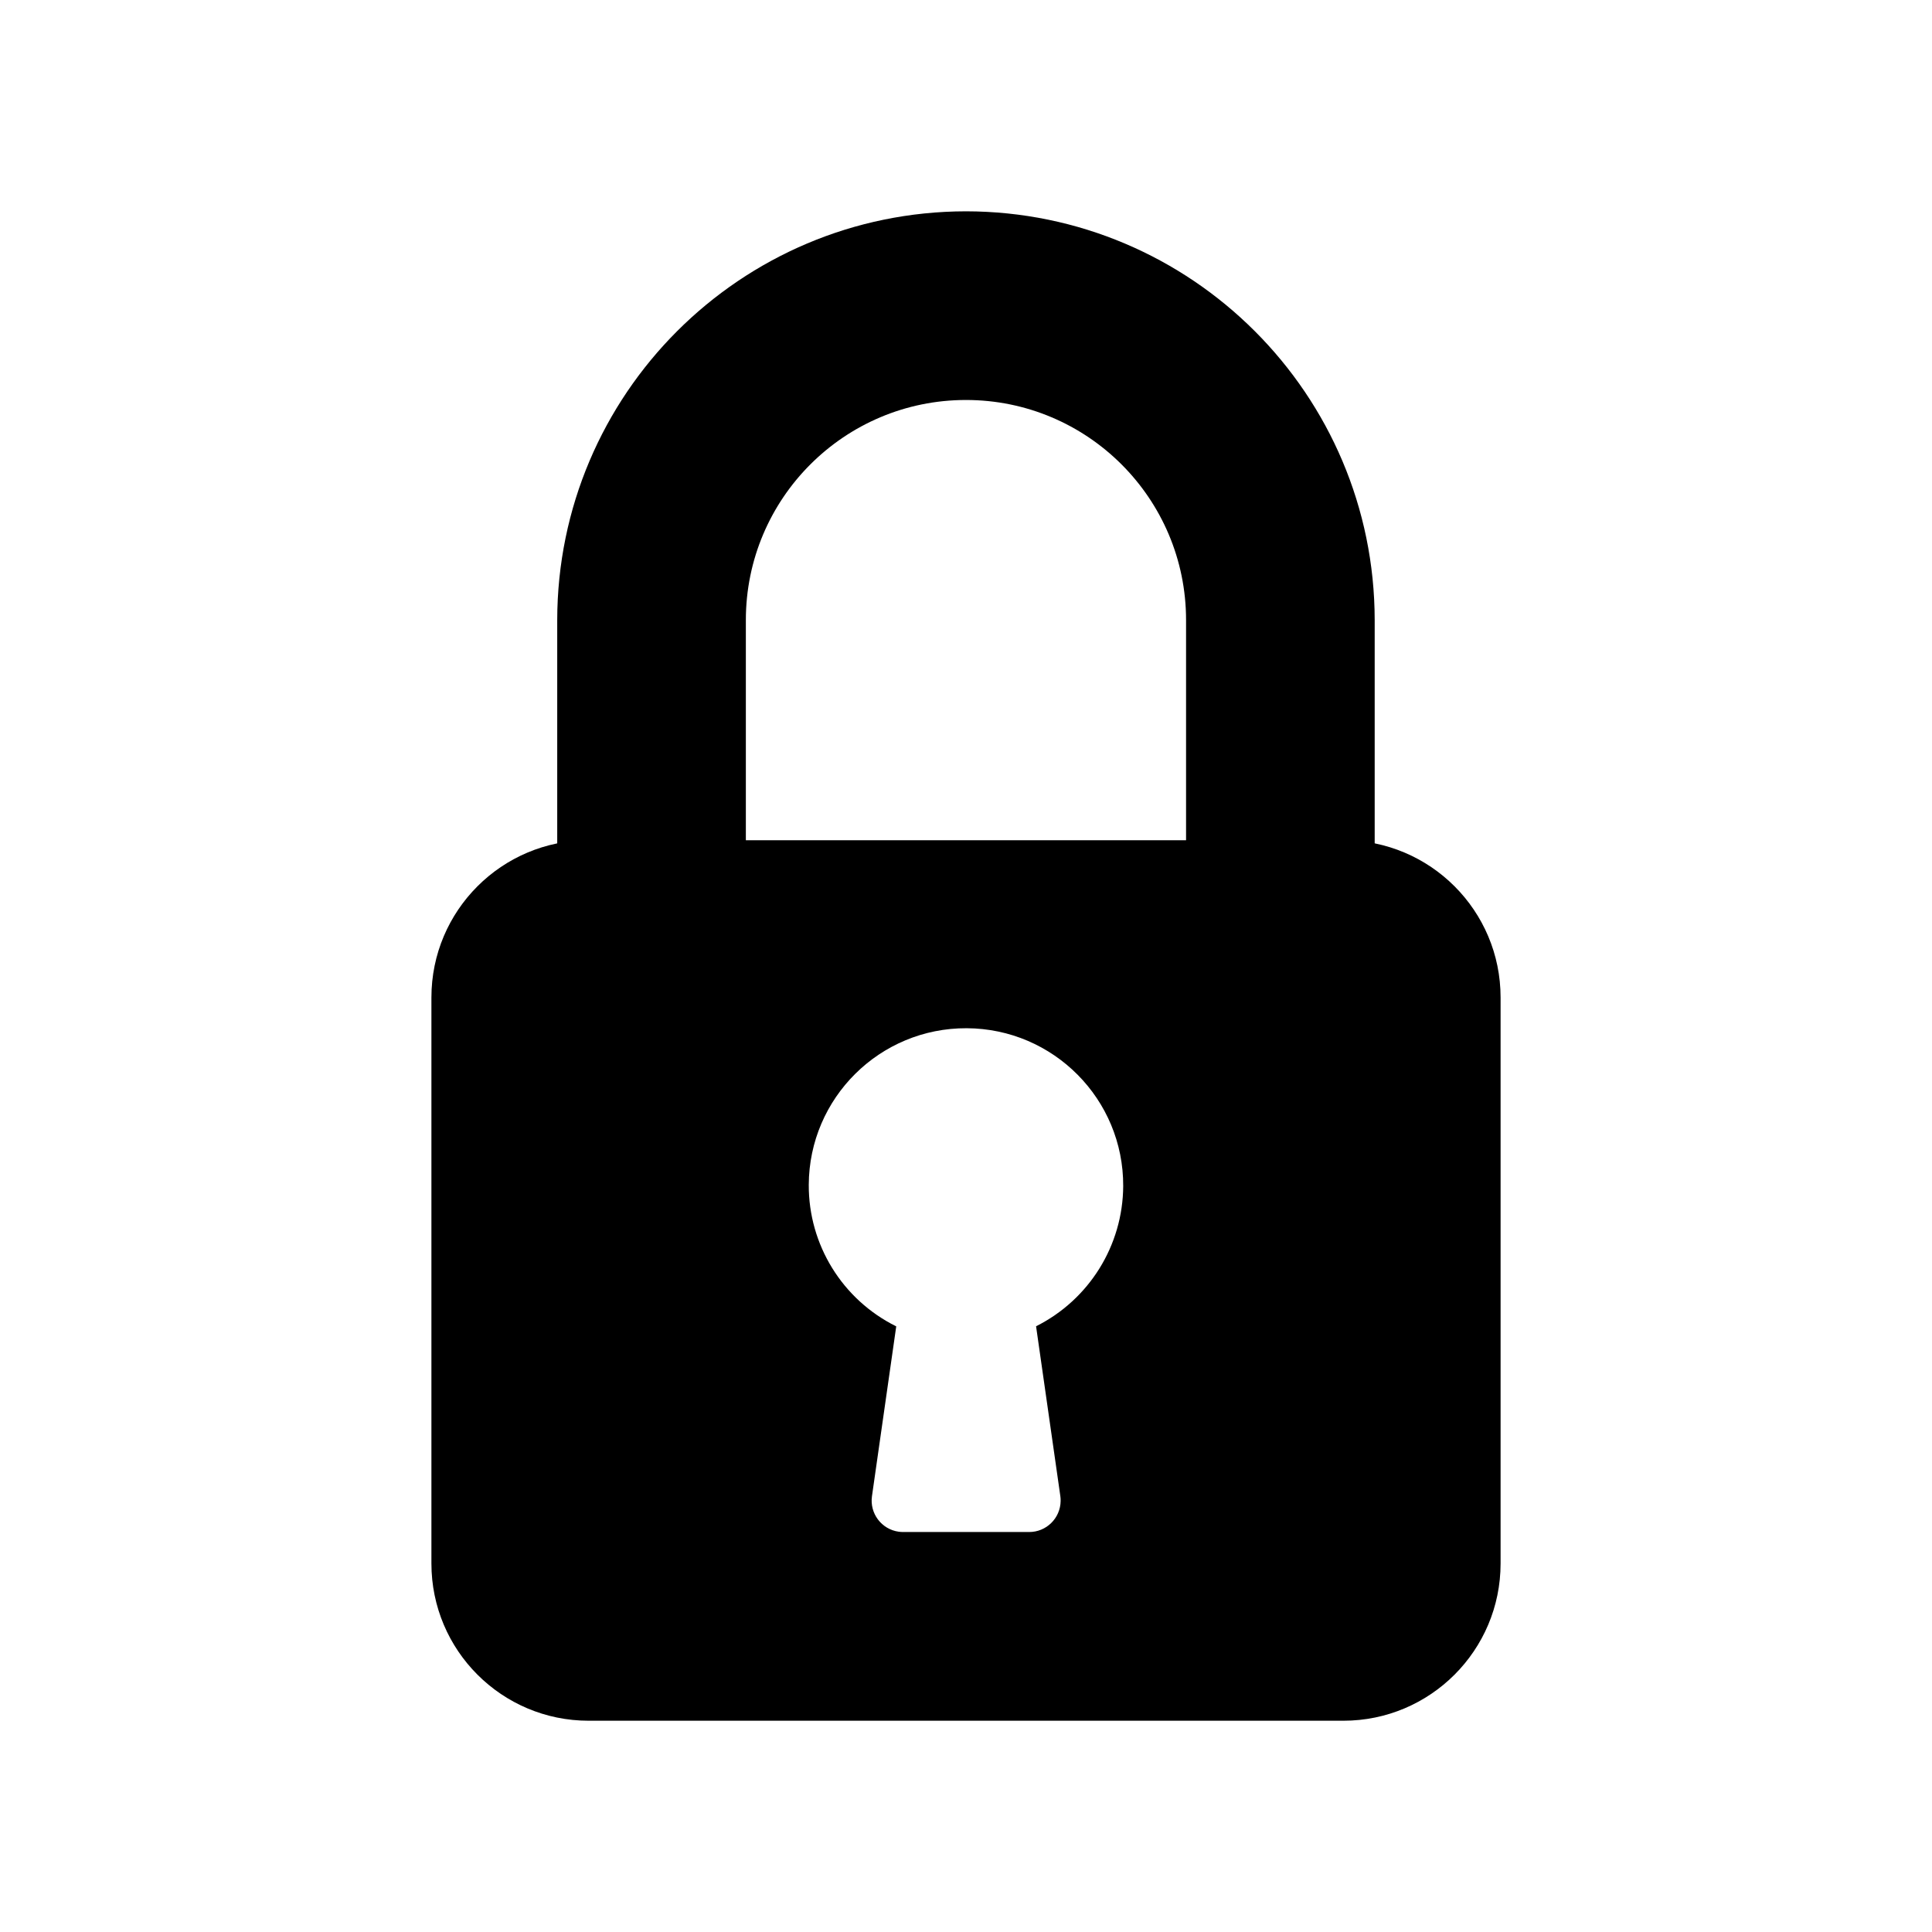 <?xml version="1.0" encoding="UTF-8"?>
<svg id="Black-2" data-name="Black" xmlns="http://www.w3.org/2000/svg" viewBox="0 0 512 512">
  <defs>
    <style>
      .cls-1 {
        fill: #000;
        stroke-width: 0px;
      }
    </style>
  </defs>
  <path class="cls-1" d="M256,56c-59.8.07-108.26,48.53-108.33,108.33v66.67c0,4.6,3.73,8.33,8.33,8.33h33.33c4.6,0,8.33-3.73,8.33-8.33v-66.67c0-32.22,26.12-58.33,58.33-58.33s58.33,26.12,58.33,58.33v66.67c0,4.6,3.73,8.33,8.33,8.33h33.33c4.6,0,8.33-3.73,8.33-8.33v-66.67c-.07-59.8-48.53-108.26-108.33-108.33Z"/>
  <path class="cls-1" d="M356,222.67h-200c-23.01,0-41.67,18.65-41.67,41.67v150c0,23.01,18.65,41.67,41.67,41.67h200c23.01,0,41.67-18.65,41.67-41.67v-150c0-23.01-18.65-41.67-41.67-41.67ZM274.57,351.48l6.43,45c.06.42.09.84.08,1.27-.05,4.6-3.81,8.3-8.42,8.25h-33.33c-.39,0-.78-.03-1.17-.08-4.56-.64-7.73-4.86-7.08-9.42l6.43-45c-14.26-7.06-23.25-21.61-23.18-37.52.1-23.01,18.83-41.59,41.84-41.49s41.59,18.83,41.49,41.84c-.09,15.74-9.02,30.1-23.1,37.15Z"/>
</svg>